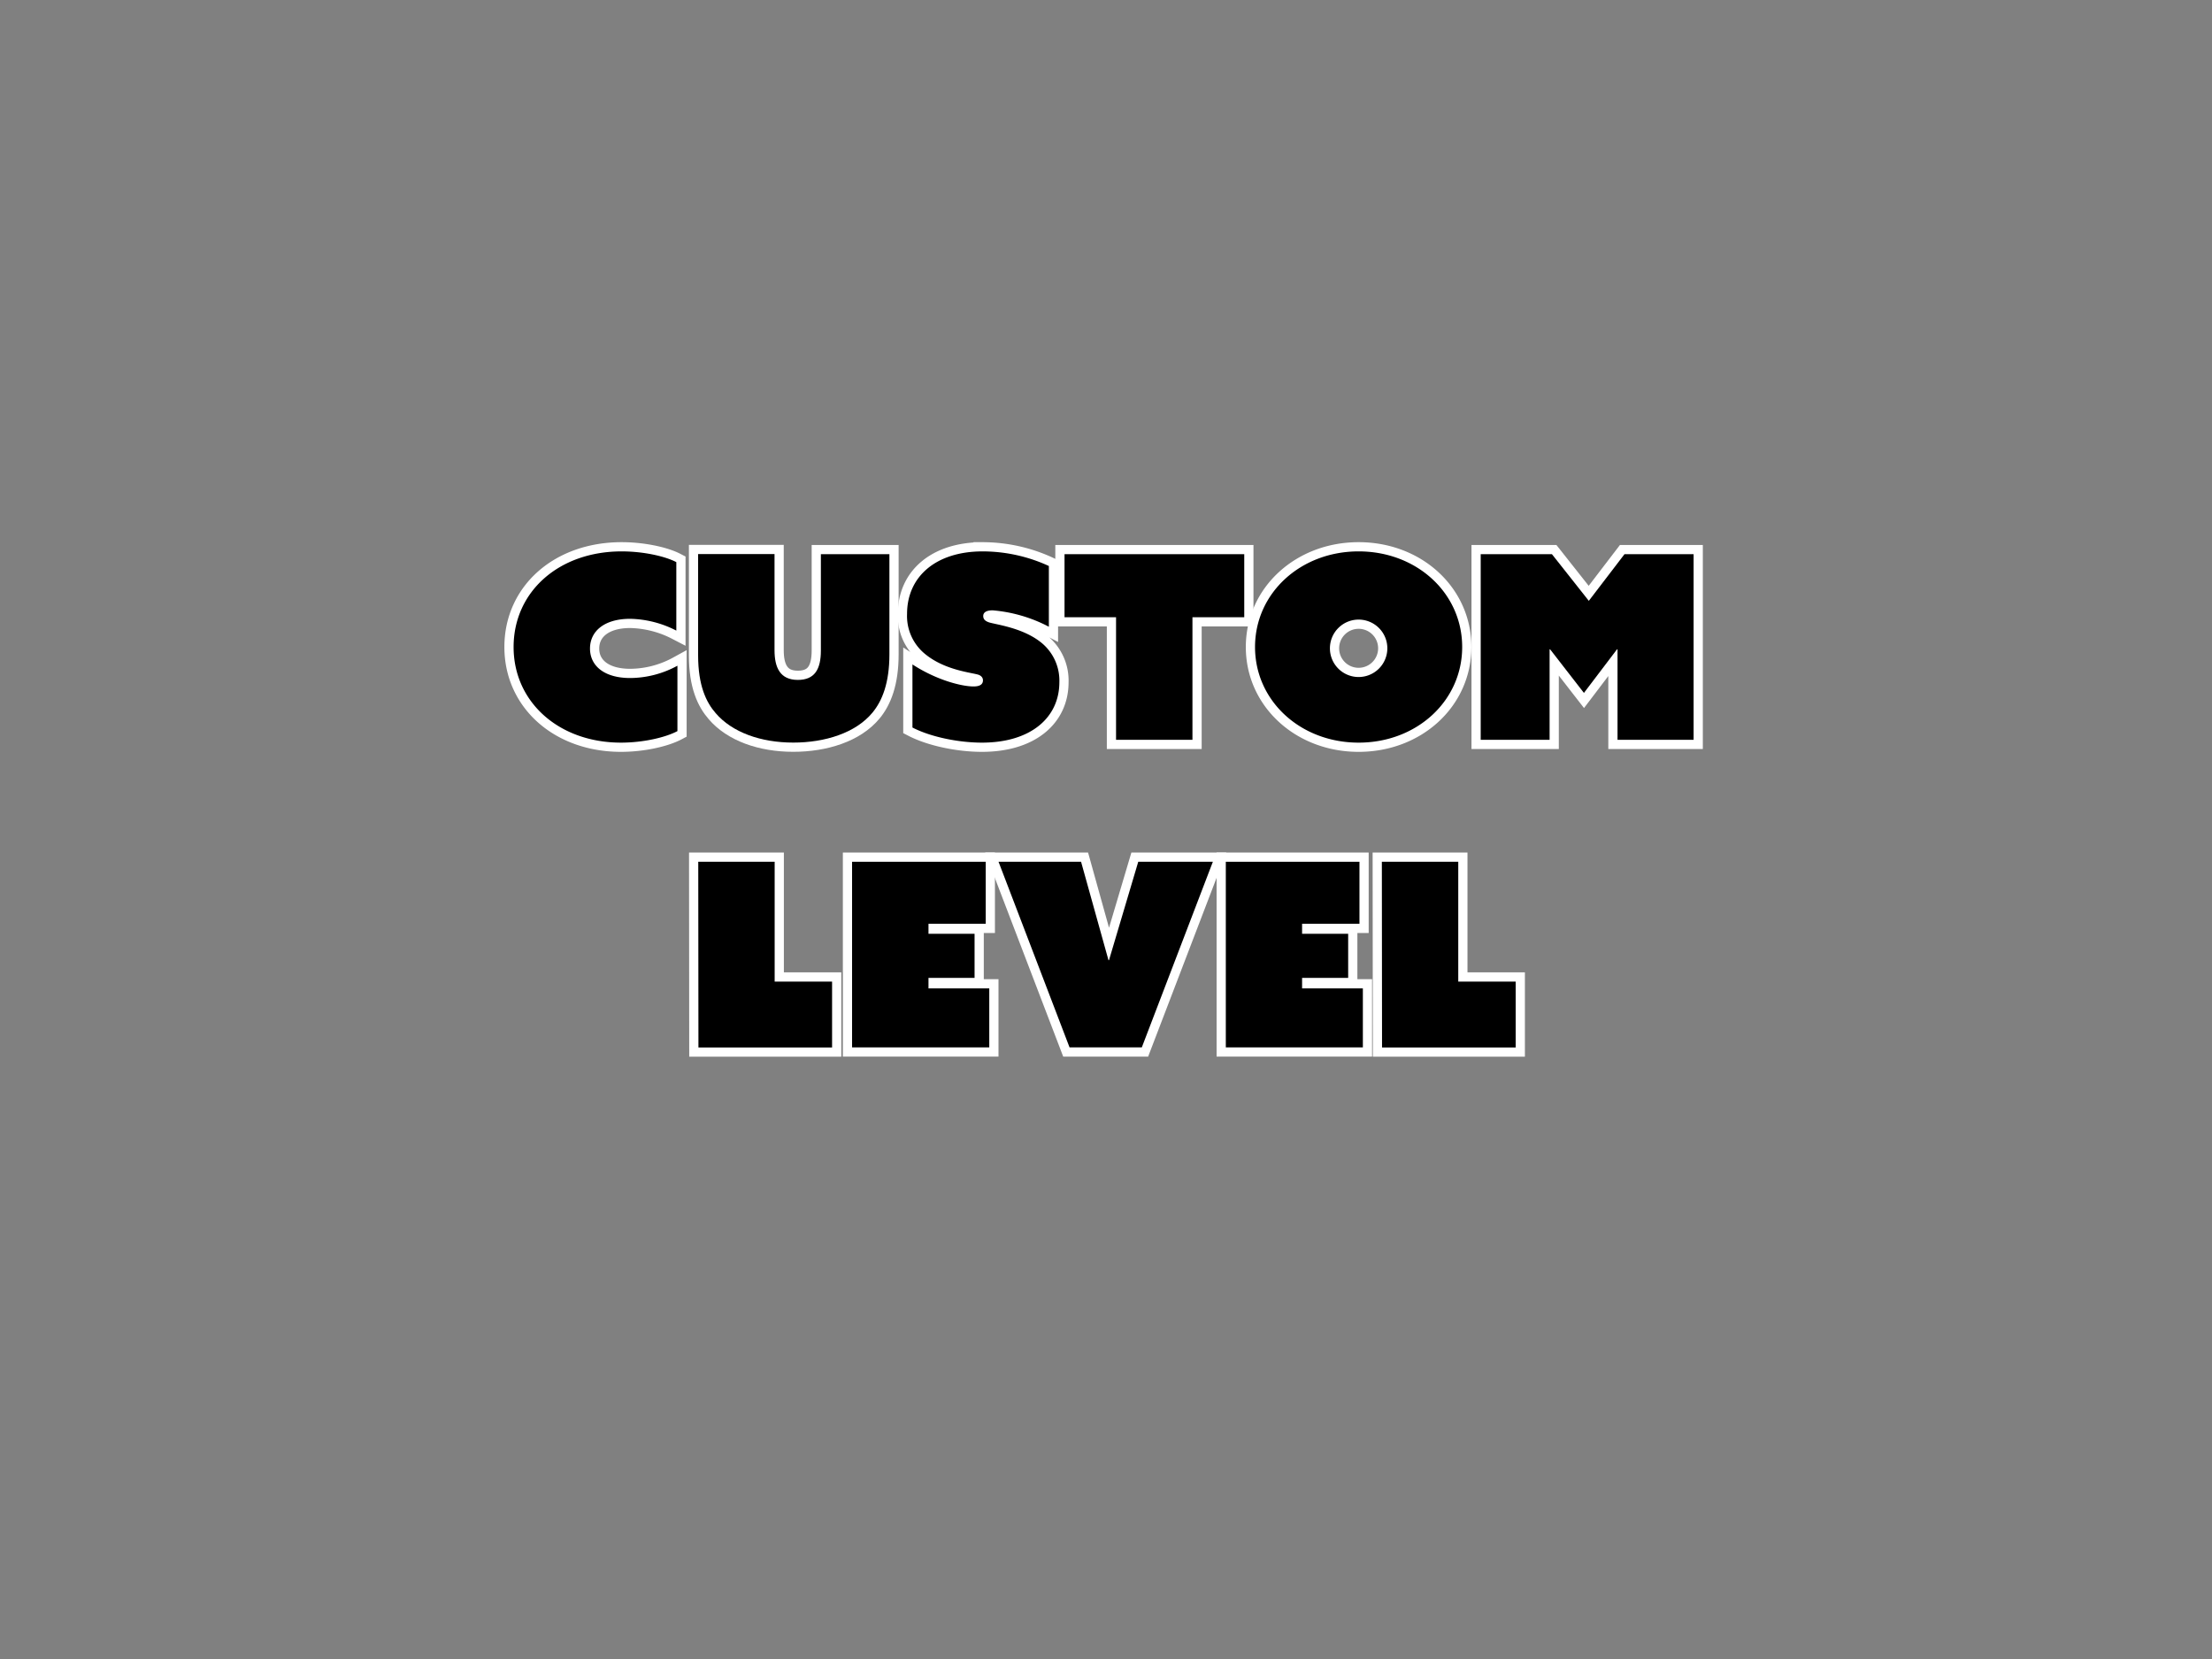 <svg id="Layer_1" data-name="Layer 1" xmlns="http://www.w3.org/2000/svg" viewBox="0 0 480 360"><rect x="0" y="0" width="480" height="360" fill="#808080" stroke="none"/><defs><style>.cls-1{fill:none;stroke:#fff;stroke-width:4px;}</style></defs><path class="cls-1" d="M134.91,119.65c4.56,0,9.29,1,11.85,2.33v14.86a22.8,22.8,0,0,0-10-2.56c-5.67,0-8.73,2.72-8.73,6.45s3.06,6.4,8.73,6.4A21.64,21.64,0,0,0,147,144.46v14.19c-2.61,1.39-7.45,2.5-12.24,2.5-13.46,0-23.31-8.79-23.31-20.75S121.22,119.65,134.91,119.65Z"/><path class="cls-1" d="M151.49,142.23v-22h16.58v20.86c0,3.78,1.22,6.45,5.06,6.45,3.67,0,5-2.33,5-6.39V120.26H193V142c0,6.18-1.55,10.07-3.67,12.63-3.67,4.45-10.35,6.51-17.19,6.51-7.06,0-13.29-2.23-16.85-6.4C153.27,152.42,151.49,148.8,151.49,142.23Z"/><path class="cls-1" d="M198,144.18c5.4,3.51,10.85,4.78,13.24,4.78,1.67,0,2.06-.66,2.06-1.33s-.5-1.11-1.22-1.28c-1.95-.5-7.57-1.11-11.69-4.73a10.62,10.62,0,0,1-3.56-8.4c0-8.07,6.23-13.57,16.41-13.57a34.49,34.49,0,0,1,14.36,3.17V136a31.93,31.93,0,0,0-12.19-3.56c-1.61,0-2.05.61-2.05,1.23,0,.83.61,1.16,1.27,1.39,1.67.5,7.24,1.17,11.19,4.28a10.6,10.6,0,0,1,4.06,8.68c0,7.73-6.23,13.13-16.8,13.13-5.07,0-11.13-1.23-15.08-3.28Z"/><path class="cls-1" d="M242.18,133.94H231V120.26H270v13.68H258.76v26.6H242.18Z"/><path class="cls-1" d="M294.82,119.65c12.63,0,22.47,9.06,22.47,20.75s-9.84,20.75-22.47,20.75-22.48-9.07-22.48-20.75S282.19,119.65,294.82,119.65Zm0,27.26a6.23,6.23,0,1,0-6.23-6.23A6.22,6.22,0,0,0,294.82,146.91Z"/><path class="cls-1" d="M321.31,120.26h15.46l8,10.12,7.74-10.12h15v40.28H351V140.9h-.11l-7.18,9.46-7.34-9.46h-.11v19.64H321.31Z"/><path class="cls-1" d="M151.52,187H168.1v26h12.46v14.3h-29Z"/><path class="cls-1" d="M184.9,187h29v13.46H201.48v2.17h10v9.57h-10v2.28h13.19v12.8H184.9Z"/><path class="cls-1" d="M216.68,187h17.91l5.95,21.36h.11L247,187h16.19l-15.42,40.28H232.09Z"/><path class="cls-1" d="M266,187h29v13.46H282.55v2.17h10v9.57h-10v2.28h13.19v12.8H266Z"/><path class="cls-1" d="M299.86,187h16.58v26H328.9v14.3h-29Z"/><path d="M134.91,119.65c4.56,0,9.29,1,11.85,2.33v14.86a22.8,22.8,0,0,0-10-2.56c-5.67,0-8.73,2.72-8.73,6.45s3.06,6.4,8.73,6.4A21.64,21.64,0,0,0,147,144.46v14.19c-2.61,1.39-7.45,2.5-12.24,2.5-13.46,0-23.31-8.79-23.31-20.75S121.22,119.65,134.91,119.65Z"/><path d="M151.49,142.23v-22h16.58v20.86c0,3.78,1.22,6.45,5.06,6.45,3.67,0,5-2.33,5-6.39V120.26H193V142c0,6.18-1.55,10.07-3.67,12.63-3.67,4.45-10.35,6.51-17.19,6.51-7.06,0-13.29-2.23-16.85-6.4C153.27,152.42,151.49,148.8,151.49,142.23Z"/><path d="M198,144.18c5.4,3.51,10.85,4.78,13.24,4.78,1.67,0,2.06-.66,2.06-1.33s-.5-1.11-1.22-1.28c-1.95-.5-7.57-1.11-11.69-4.73a10.62,10.62,0,0,1-3.56-8.4c0-8.07,6.23-13.57,16.41-13.57a34.49,34.49,0,0,1,14.36,3.17V136a31.93,31.93,0,0,0-12.19-3.56c-1.61,0-2.05.61-2.05,1.23,0,.83.61,1.16,1.27,1.39,1.67.5,7.24,1.17,11.19,4.28a10.6,10.6,0,0,1,4.06,8.68c0,7.73-6.23,13.13-16.8,13.13-5.07,0-11.13-1.23-15.08-3.28Z"/><path d="M242.18,133.94H231V120.26H270v13.68H258.76v26.6H242.18Z"/><path d="M294.82,119.65c12.63,0,22.47,9.06,22.47,20.75s-9.84,20.75-22.47,20.75-22.48-9.07-22.48-20.75S282.19,119.65,294.82,119.65Zm0,27.26a6.23,6.23,0,1,0-6.23-6.23A6.22,6.22,0,0,0,294.82,146.91Z"/><path d="M321.31,120.26h15.46l8,10.12,7.74-10.12h15v40.28H351V140.9h-.11l-7.18,9.46-7.34-9.46h-.11v19.64H321.31Z"/><path d="M151.52,187H168.1v26h12.46v14.3h-29Z"/><path d="M184.9,187h29v13.46H201.48v2.17h10v9.57h-10v2.28h13.19v12.8H184.9Z"/><path d="M216.68,187h17.91l5.95,21.36h.11L247,187h16.19l-15.42,40.28H232.09Z"/><path d="M266,187h29v13.46H282.55v2.17h10v9.57h-10v2.28h13.19v12.8H266Z"/><path d="M299.86,187h16.58v26H328.9v14.3h-29Z"/></svg>